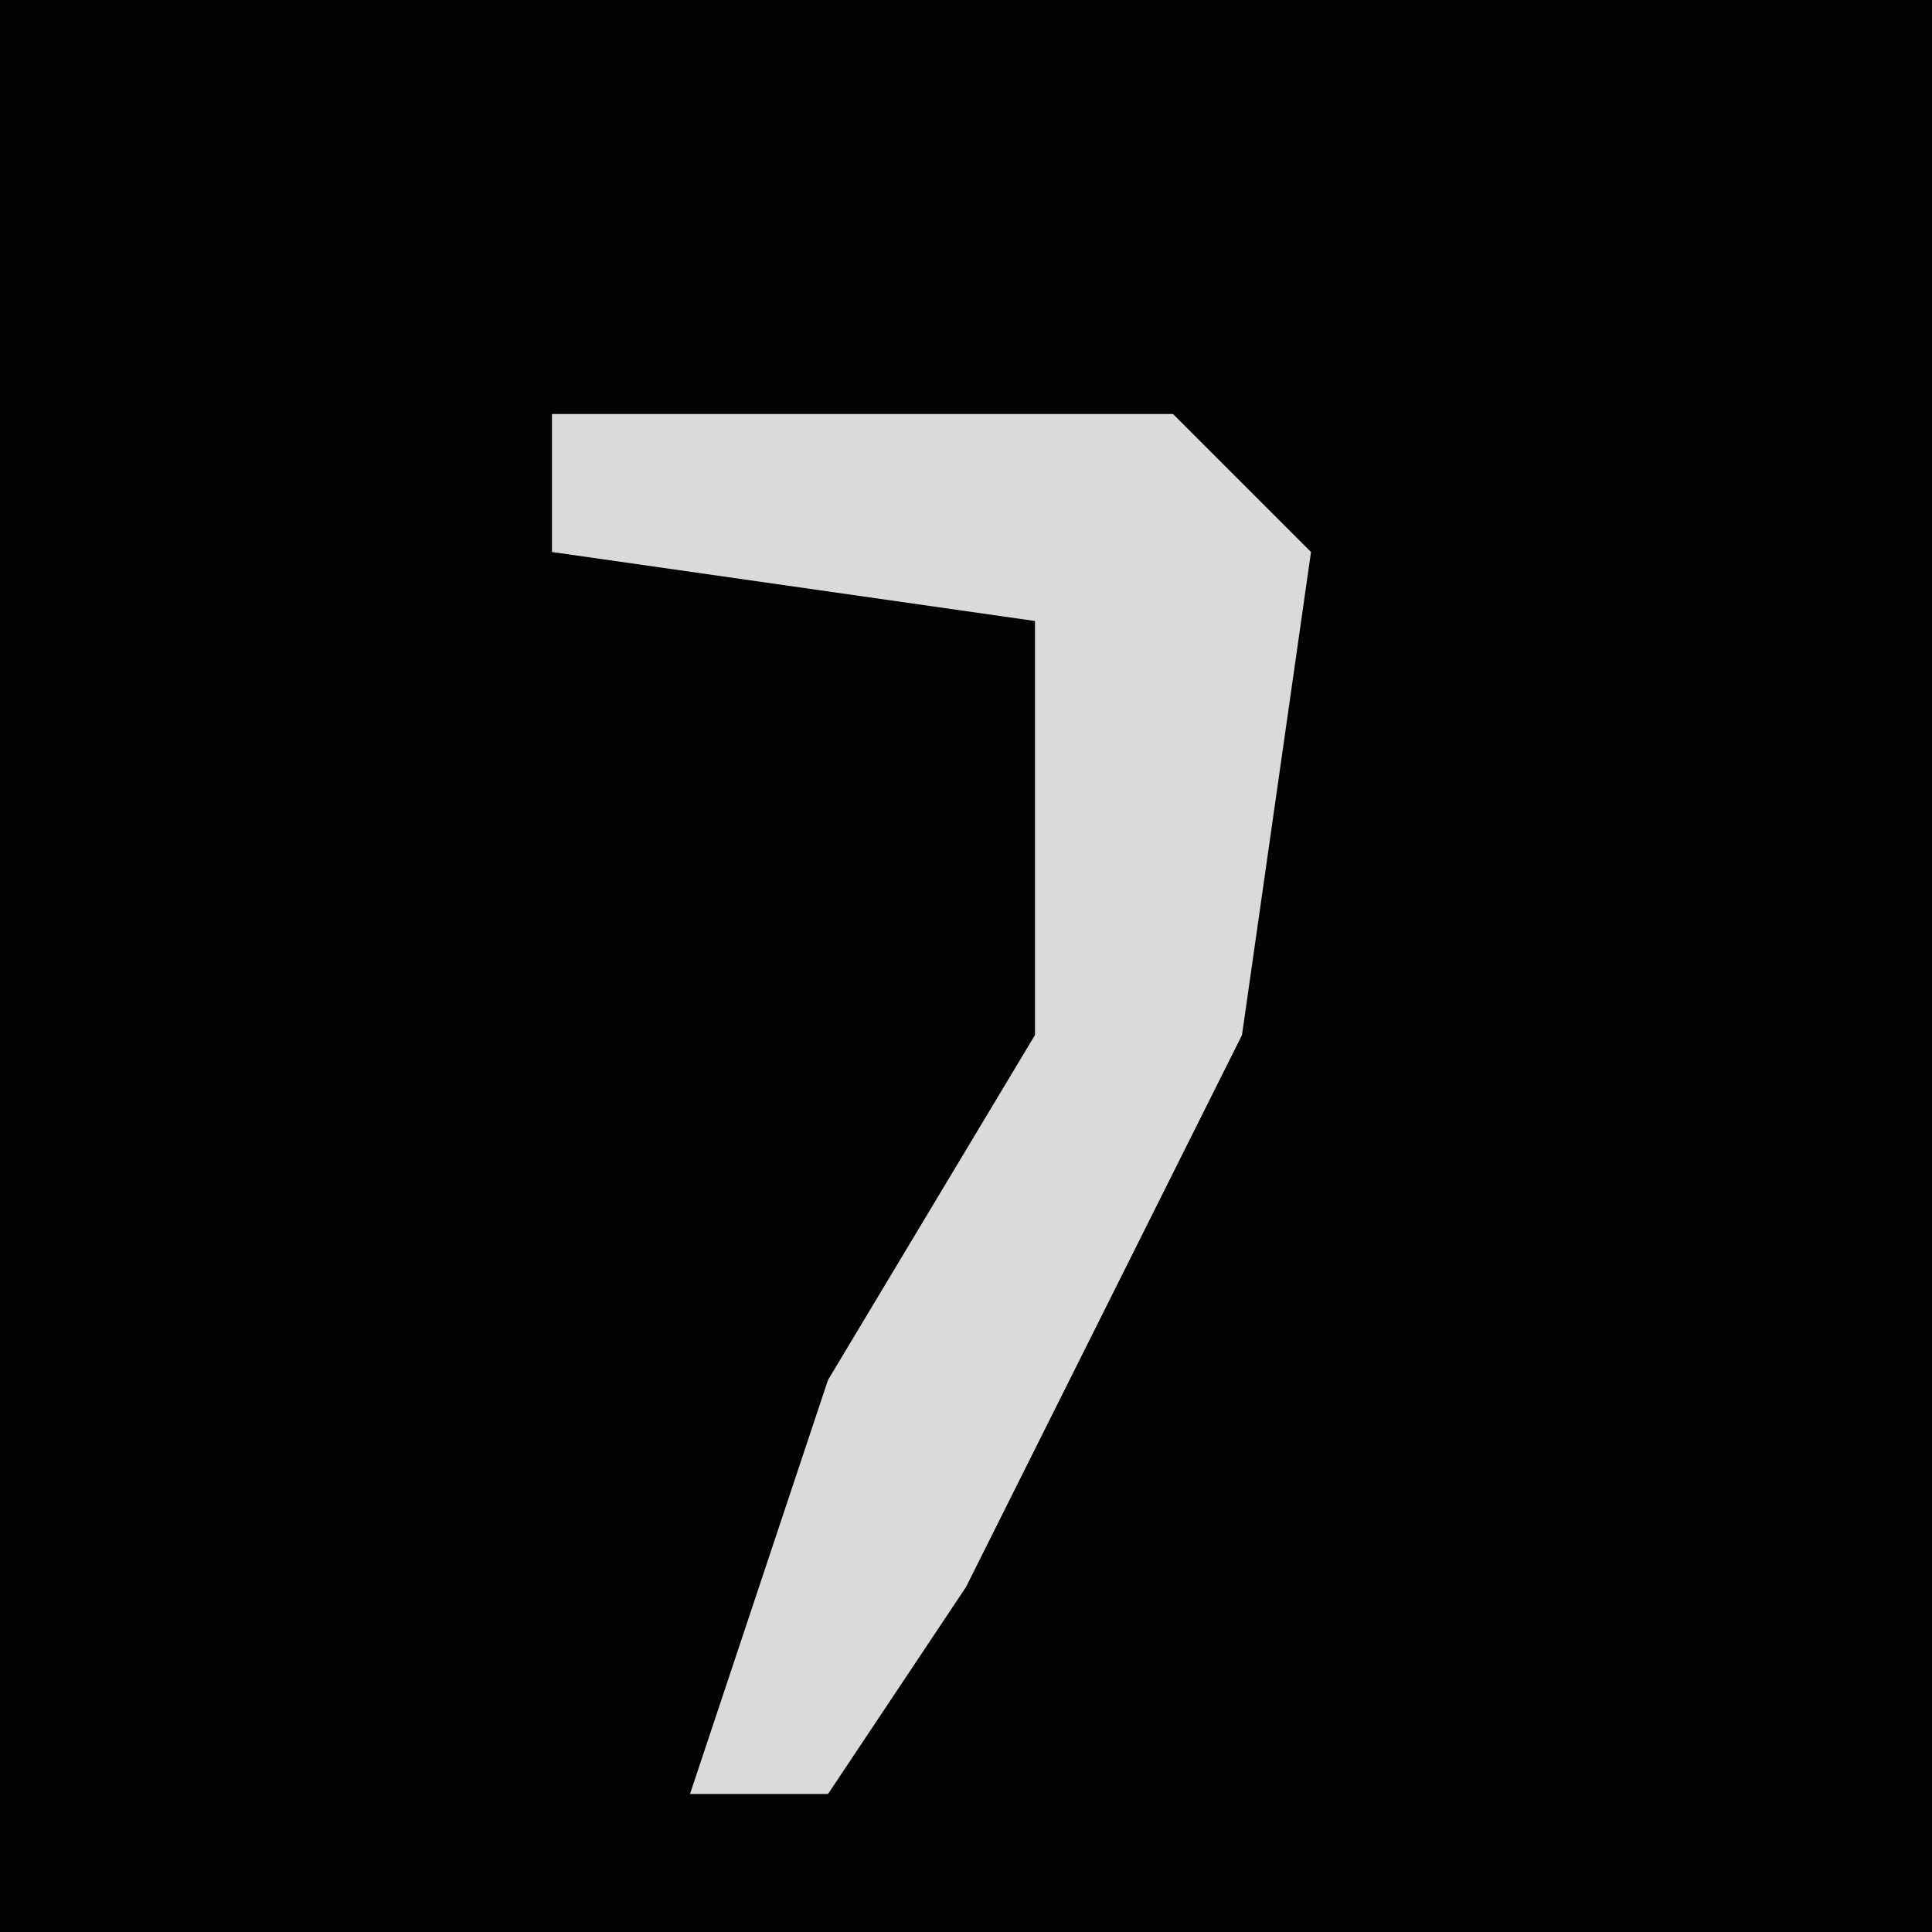 <?xml version="1.0" encoding="UTF-8"?>
<svg version="1.1" xmlns="http://www.w3.org/2000/svg" width="28" height="28">
<path d="M0,0 L28,0 L28,28 L0,28 Z " fill="#020202" transform="translate(0,0)"/>
<path d="M0,0 L9,0 L11,2 L10,9 L6,17 L4,20 L2,20 L4,14 L7,9 L7,3 L0,2 Z " fill="#DADADA" transform="translate(8,6)"/>
</svg>
